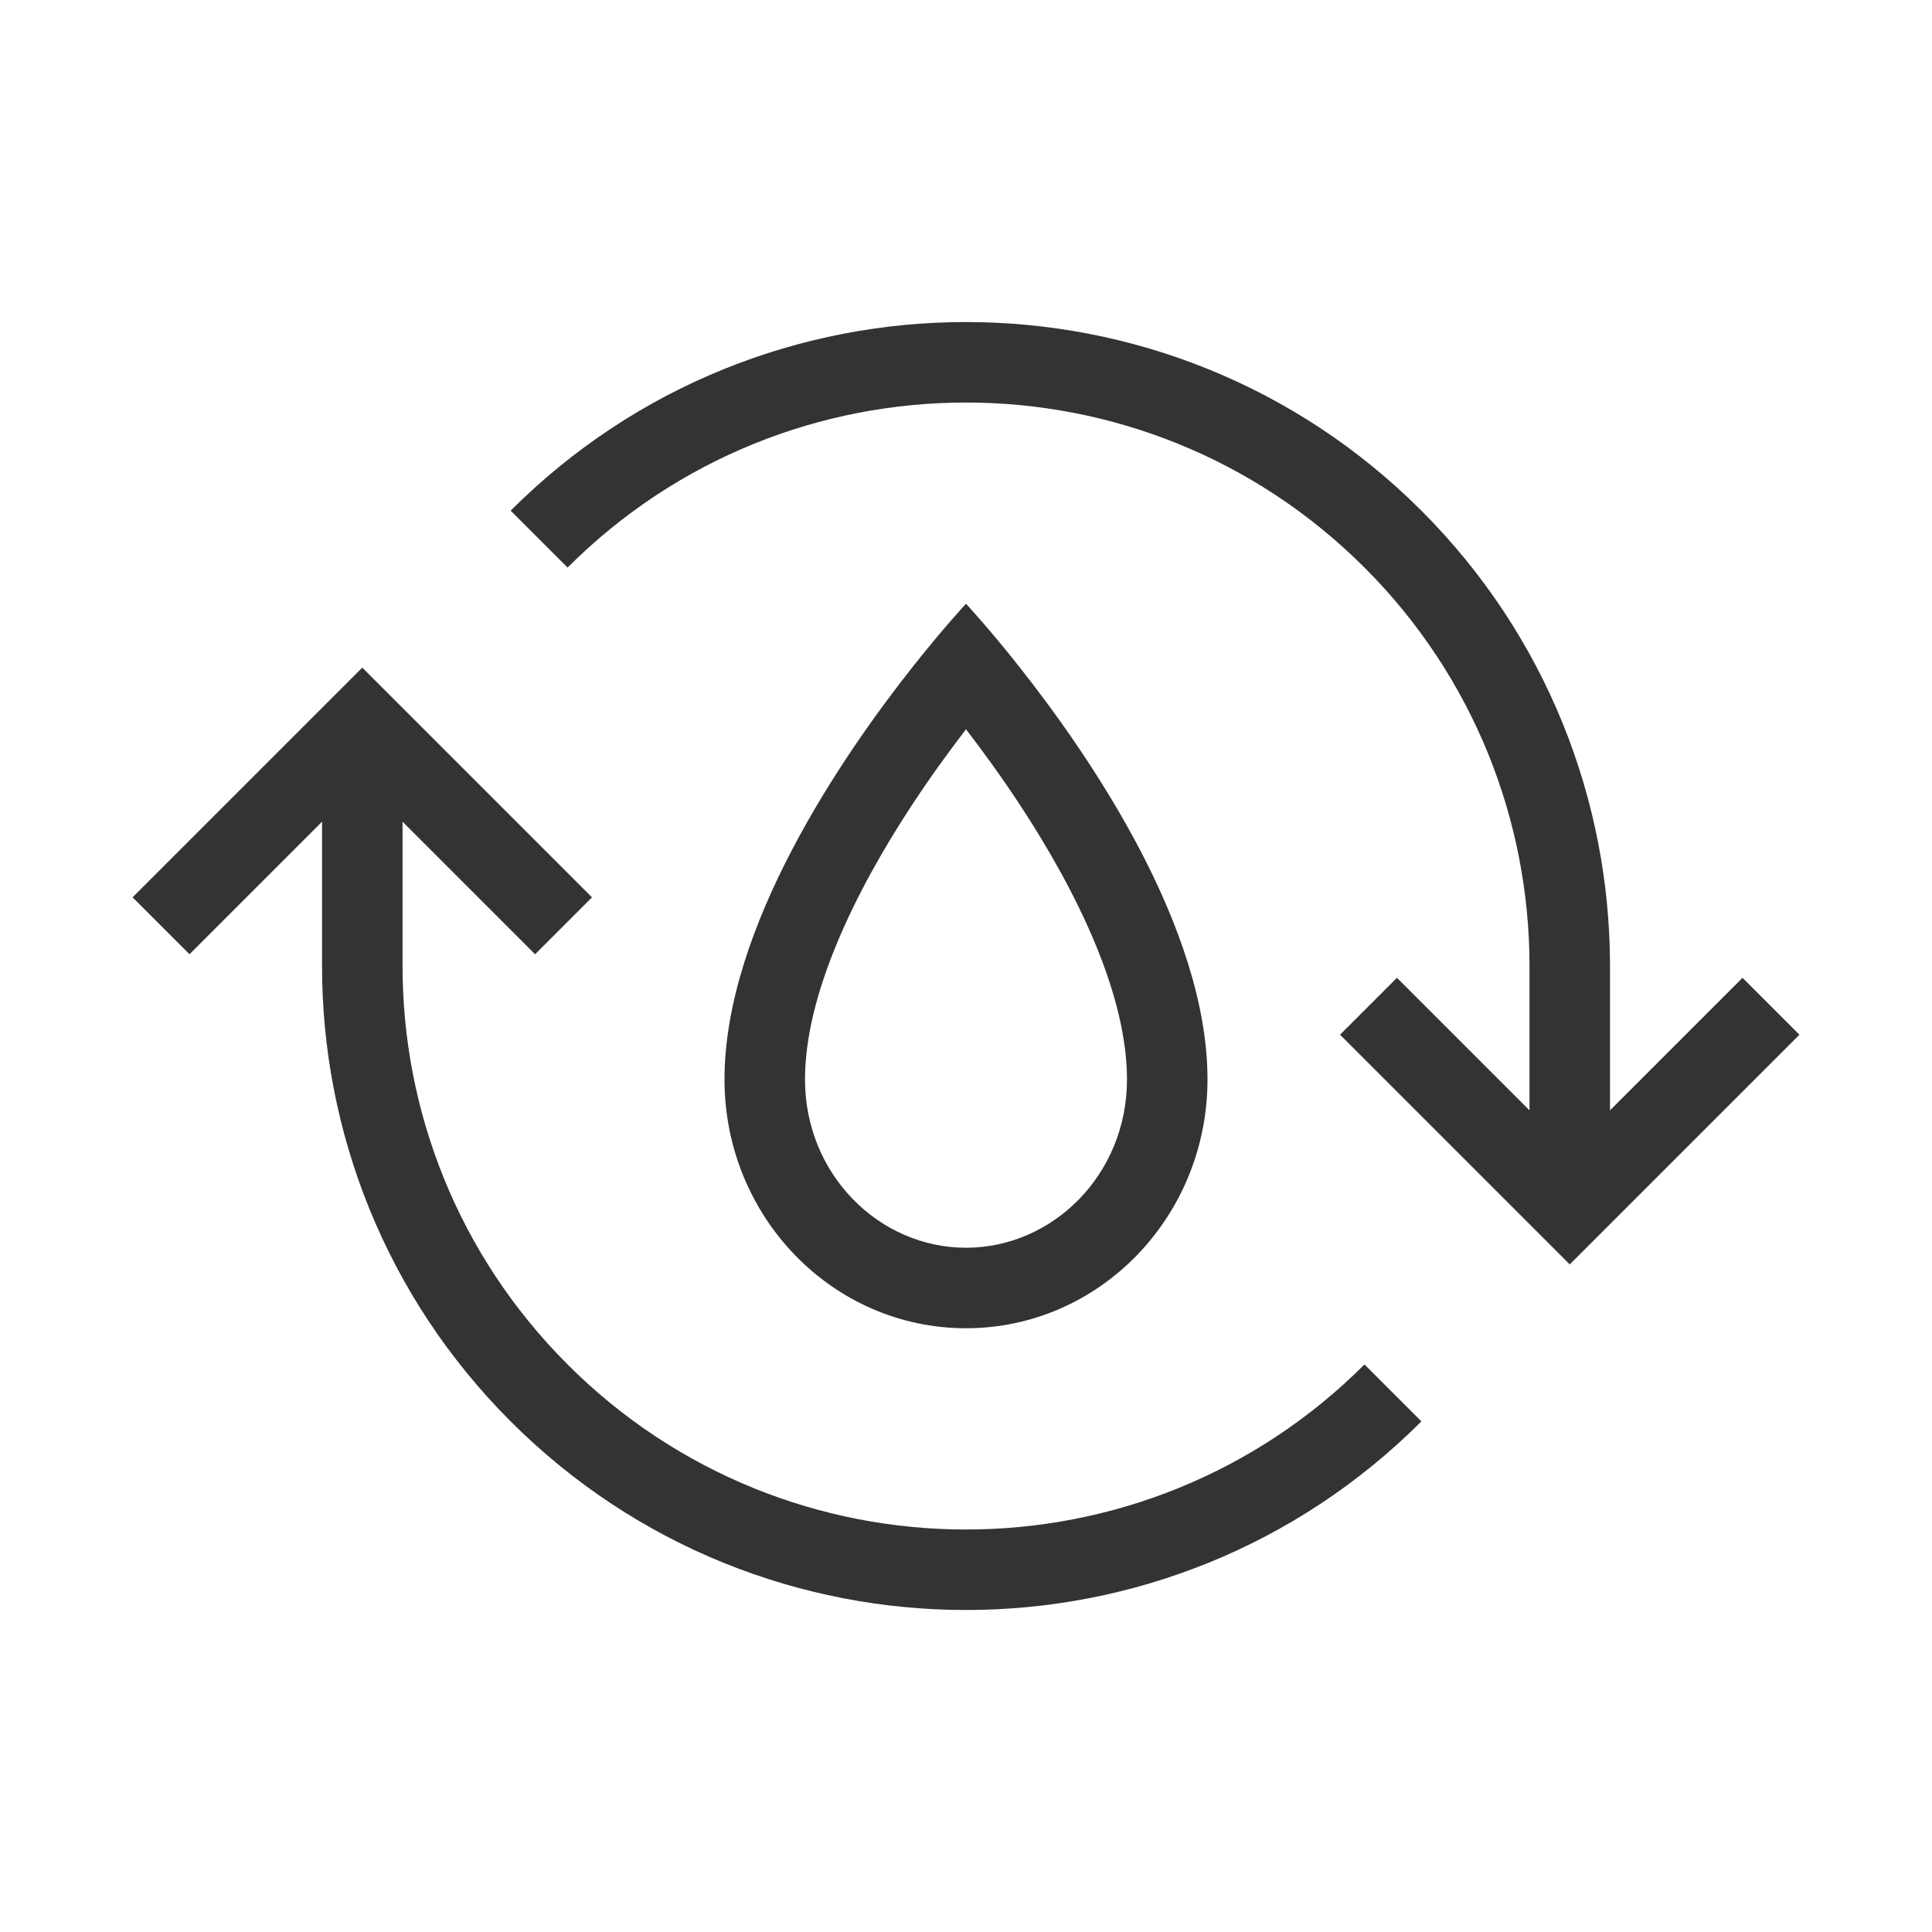 <svg fill="none" height="48" viewBox="0 0 48 48" width="48" xmlns="http://www.w3.org/2000/svg"><g clip-rule="evenodd" fill="#333" fill-rule="evenodd"><path d="m24 31c2.153 0 4-1.816 4-4.182 0-2.081-1.206-4.613-2.671-6.838-.458-.696-.918-1.327-1.329-1.861-.411.534-.871 1.165-1.329 1.861-1.465 2.225-2.671 4.757-2.671 6.838 0 2.366 1.847 4.182 4 4.182zm-1.303-14.46c-1.765 2.228-4.697 6.497-4.697 10.278 0 3.414 2.686 6.182 6 6.182s6-2.768 6-6.182c0-3.781-2.932-8.051-4.697-10.278-.76-.959-1.303-1.54-1.303-1.54s-.543.581-1.303 1.54z"/><path d="m33.9 14.101c-5.467-5.467-14.332-5.467-19.799 0l-1.414-1.414c6.248-6.248 16.379-6.248 22.627 0 3.111 3.111 4.673 7.187 4.686 11.263v.003 3.633l3.293-3.293 1.414 1.414-5 5-.707.707-.707-.707-5-5 1.414-1.414 3.293 3.293v-3.63-.002c-.012-3.569-1.378-7.131-4.1-9.854zm-19.799 19.799c5.467 5.467 14.332 5.467 19.799 0l1.414 1.414c-6.248 6.248-16.379 6.248-22.627 0-3.123-3.123-4.686-7.218-4.686-11.31v-0-3.589l-3.293 3.293-1.414-1.414 5-5 .707-.707.707.707 5 5-1.414 1.414-3.293-3.293v3.589 0c.001 3.583 1.367 7.163 4.101 9.896z"/></g></svg>